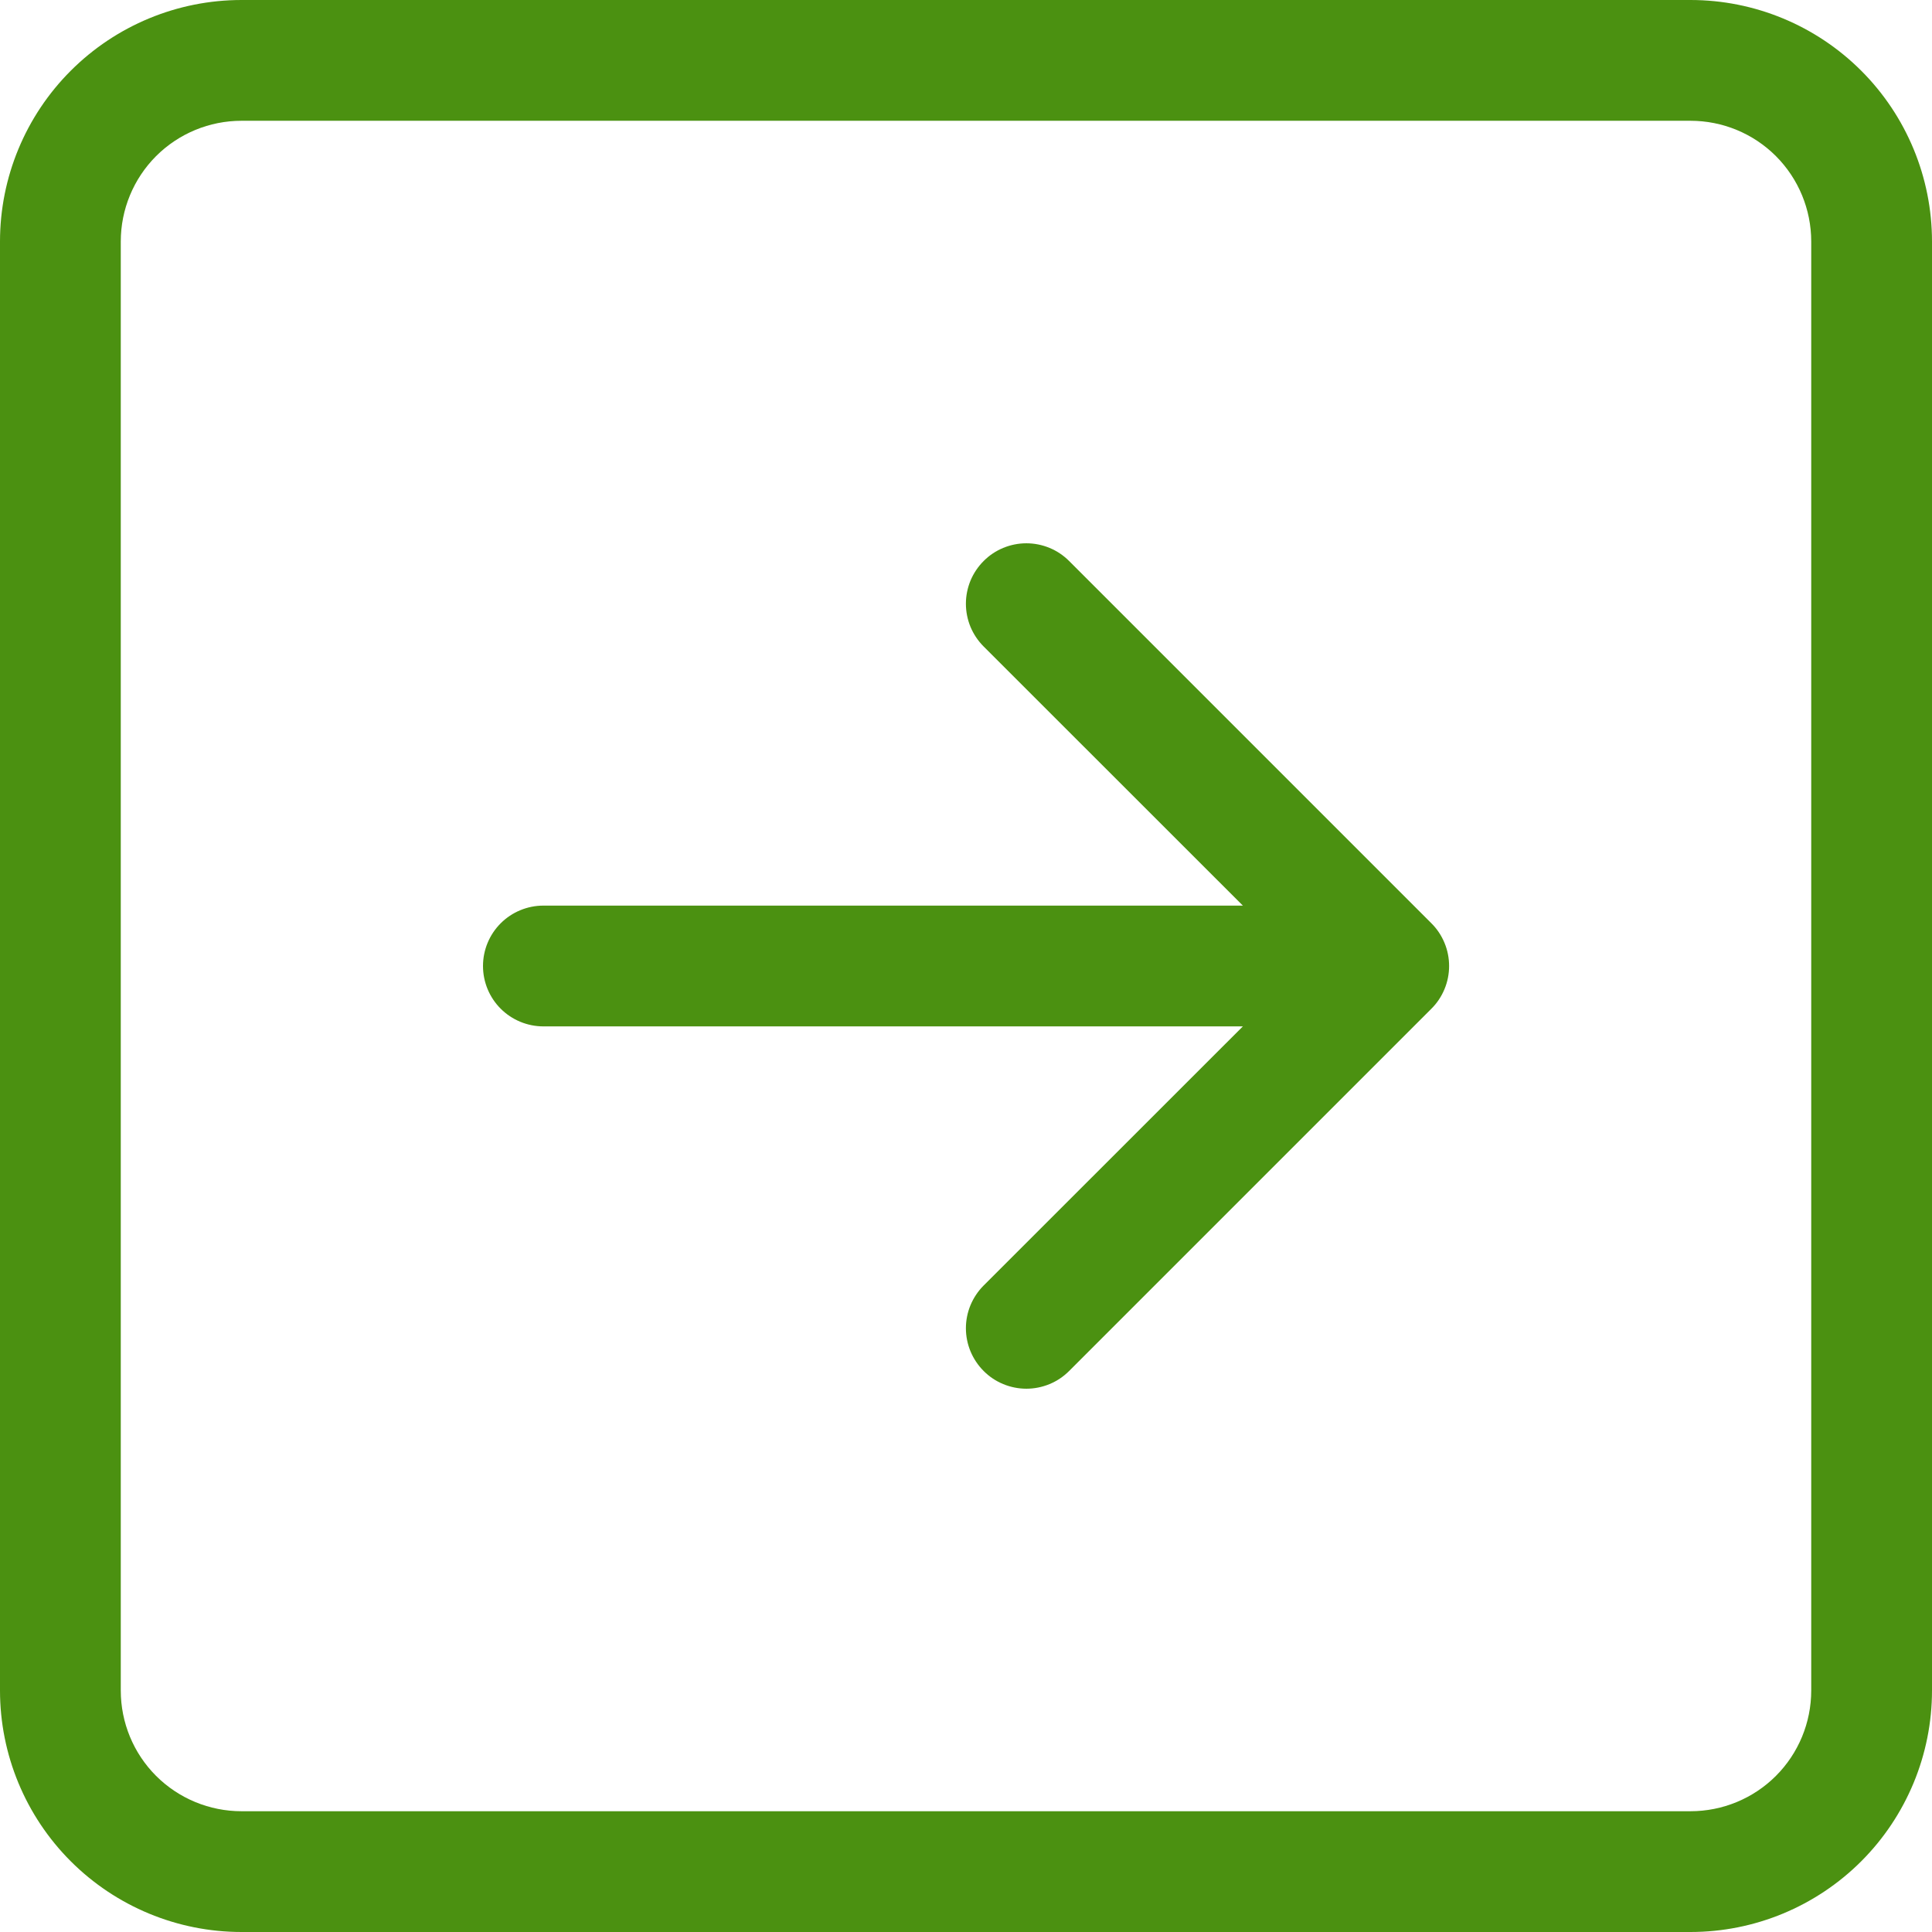 <svg width="39" height="39" viewBox="0 0 39 39" fill="none" xmlns="http://www.w3.org/2000/svg">
<path fill-rule="evenodd" clip-rule="evenodd" d="M36.562 4.875C36.562 4.229 36.306 3.609 35.849 3.151C35.392 2.694 34.772 2.438 34.125 2.438H4.875C4.229 2.438 3.609 2.694 3.151 3.151C2.694 3.609 2.438 4.229 2.438 4.875V34.125C2.438 34.772 2.694 35.392 3.151 35.849C3.609 36.306 4.229 36.562 4.875 36.562H34.125C34.772 36.562 35.392 36.306 35.849 35.849C36.306 35.392 36.562 34.772 36.562 34.125V4.875ZM0 4.875C0 3.582 0.514 2.342 1.428 1.428C2.342 0.514 3.582 0 4.875 0L34.125 0C35.418 0 36.658 0.514 37.572 1.428C38.486 2.342 39 3.582 39 4.875V34.125C39 35.418 38.486 36.658 37.572 37.572C36.658 38.486 35.418 39 34.125 39H4.875C3.582 39 2.342 38.486 1.428 37.572C0.514 36.658 0 35.418 0 34.125V4.875ZM10.969 18.281C10.646 18.281 10.335 18.41 10.107 18.638C9.878 18.867 9.75 19.177 9.75 19.5C9.75 19.823 9.878 20.133 10.107 20.362C10.335 20.59 10.646 20.719 10.969 20.719H25.089L19.856 25.95C19.743 26.063 19.653 26.198 19.591 26.346C19.53 26.494 19.498 26.652 19.498 26.812C19.498 26.973 19.53 27.131 19.591 27.279C19.653 27.427 19.743 27.562 19.856 27.675C19.969 27.789 20.104 27.879 20.252 27.94C20.4 28.001 20.558 28.033 20.719 28.033C20.879 28.033 21.038 28.001 21.186 27.94C21.334 27.879 21.468 27.789 21.582 27.675L28.894 20.363C29.008 20.25 29.098 20.115 29.159 19.967C29.221 19.819 29.252 19.66 29.252 19.5C29.252 19.34 29.221 19.181 29.159 19.033C29.098 18.885 29.008 18.75 28.894 18.637L21.582 11.325C21.468 11.211 21.334 11.121 21.186 11.06C21.038 10.999 20.879 10.967 20.719 10.967C20.558 10.967 20.4 10.999 20.252 11.06C20.104 11.121 19.969 11.211 19.856 11.325C19.743 11.438 19.653 11.572 19.591 11.72C19.53 11.869 19.498 12.027 19.498 12.188C19.498 12.348 19.53 12.506 19.591 12.655C19.653 12.803 19.743 12.937 19.856 13.05L25.089 18.281H10.969Z" fill="#4B9111"/>
</svg>
